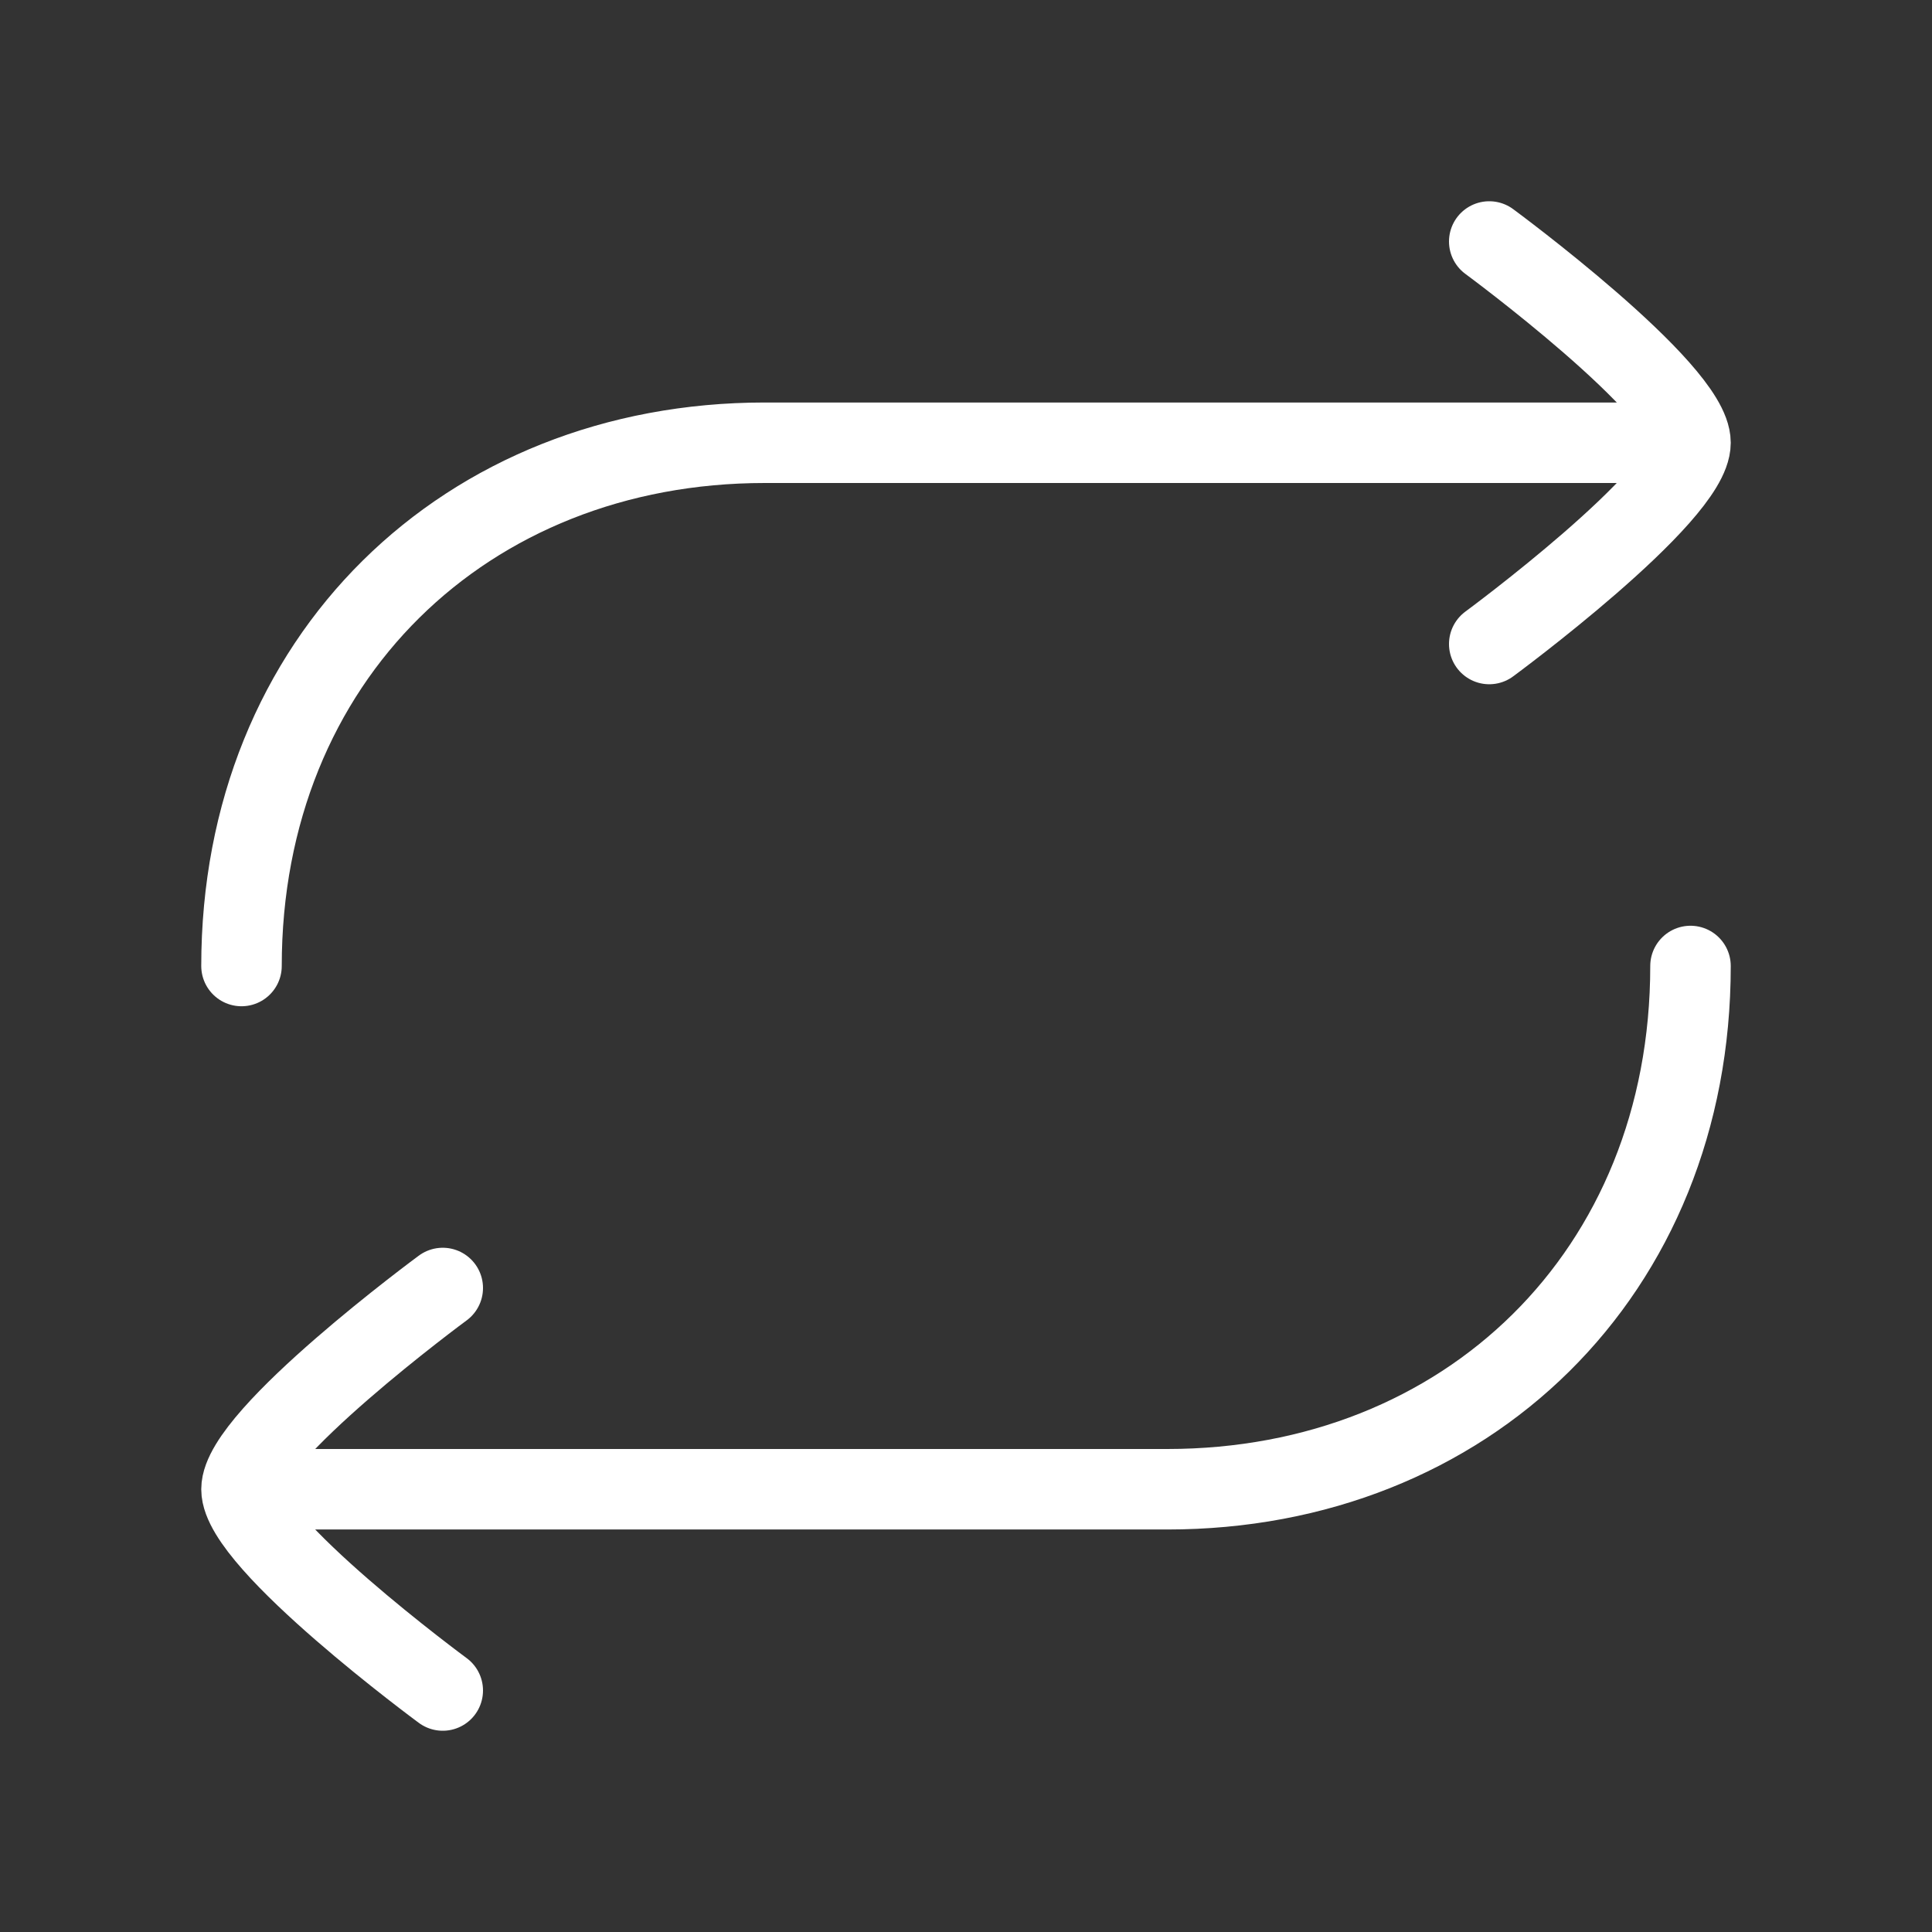 <svg width="36" height="36" viewBox="0 0 36 36" fill="none" xmlns="http://www.w3.org/2000/svg">
<rect x="0" y="0" width="36" height="36" fill="#333333" stroke="none"/>
<path d="M30.75 8.25H14.25C8.68 8.25 4.5 12.277 4.5 18" stroke="white" stroke-width="1.5" stroke-linecap="round" stroke-linejoin="round"/>
<path d="M5.25 27.75H21.75C27.32 27.75 31.5 23.723 31.5 18" stroke="white" stroke-width="1.5" stroke-linecap="round" stroke-linejoin="round"/>
<path d="M27.75 4.5C27.75 4.5 31.5 7.262 31.5 8.25C31.5 9.238 27.75 12 27.75 12" stroke="white" stroke-width="1.5" stroke-linecap="round" stroke-linejoin="round"/>
<path d="M8.25 24C8.25 24 4.5 26.762 4.5 27.75C4.5 28.738 8.25 31.5 8.25 31.5" stroke="white" stroke-width="1.5" stroke-linecap="round" stroke-linejoin="round"/>
</svg>
